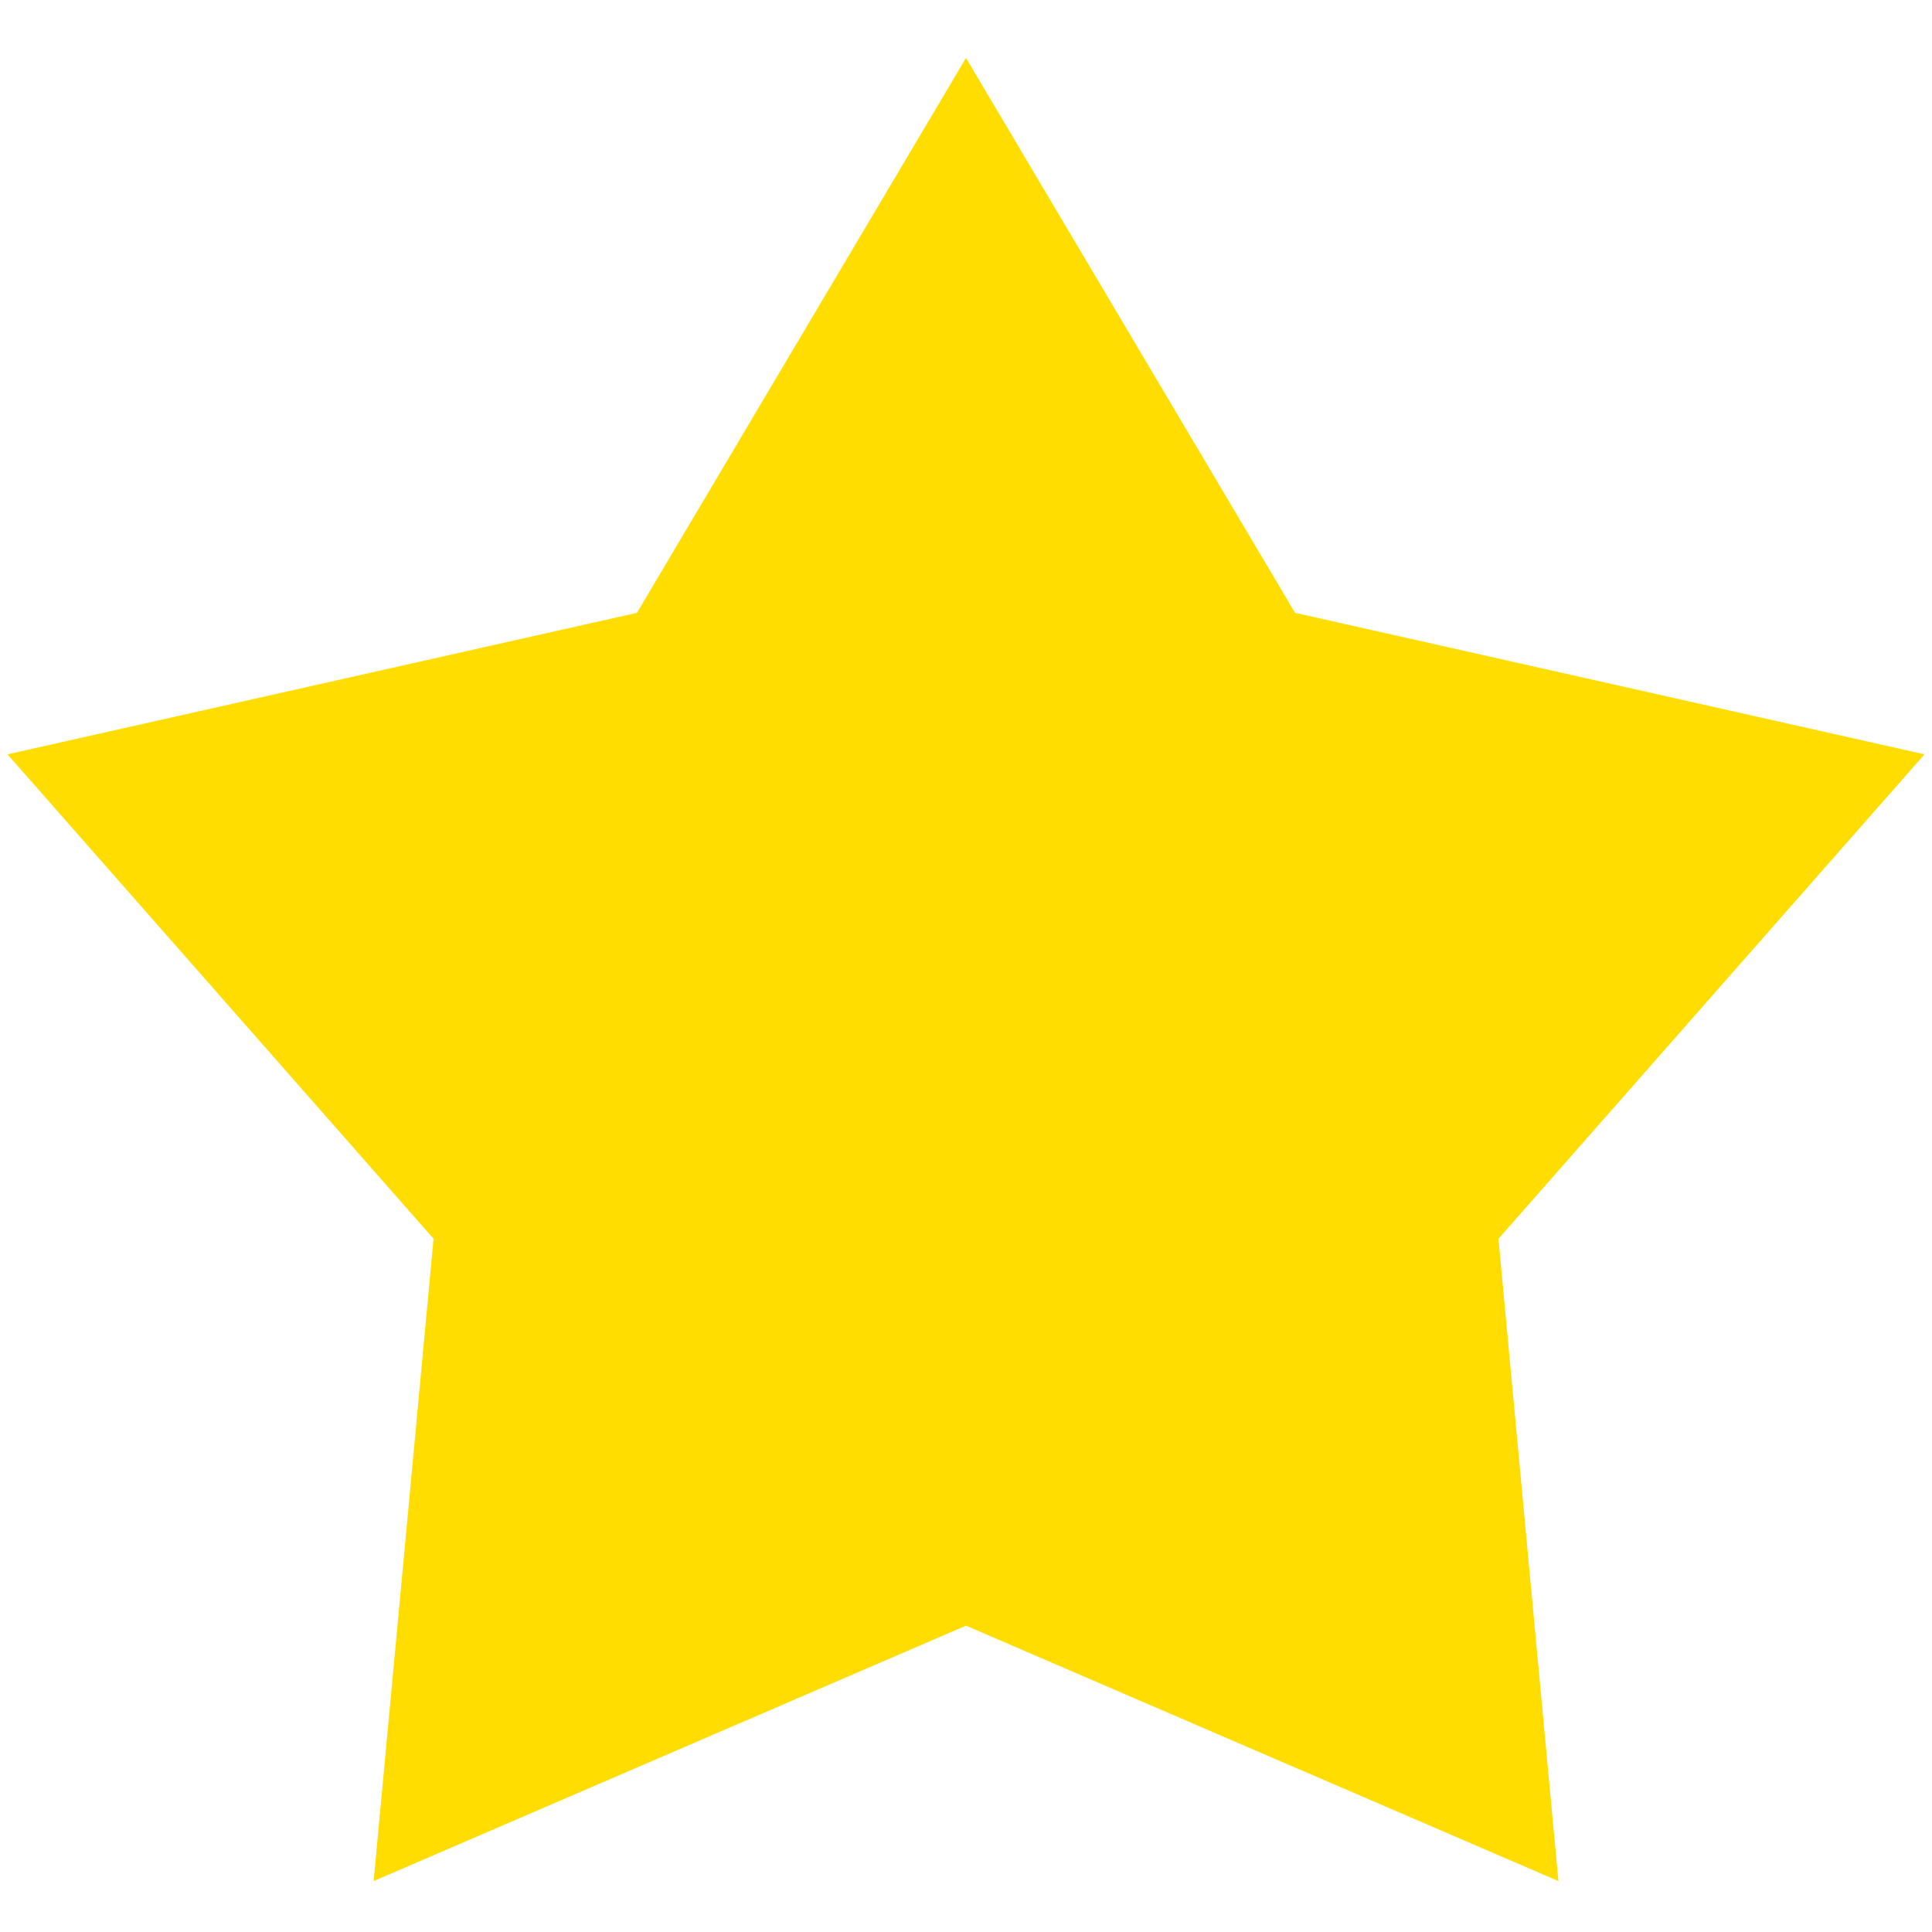<?xml version="1.0" encoding="UTF-8"?>
<svg width="25px" height="25px" viewBox="0 0 25 25" version="1.1" xmlns="http://www.w3.org/2000/svg" xmlns:xlink="http://www.w3.org/1999/xlink">
    <!-- Generator: Sketch 50 (54983) - http://www.bohemiancoding.com/sketch -->
    <title>Shape</title>
    <desc>Created with Sketch.</desc>
    <defs></defs>
    <g id="Symbols" stroke="none" stroke-width="1" fill="none" fill-rule="evenodd">
        <g id="MENU" transform="translate(-1060, -47)" fill="#FFDD00" fill-rule="nonzero">
            <g id="Group-27">
                <g id="Вибране" transform="translate(1060, 47)">
                    <path d="M20.166,24.341 L12.5,21.036 L4.835,24.341 L5.61,16.029 L0.097,9.761 L8.242,7.93 L12.5,0.75 L16.758,7.93 L24.903,9.761 L19.39,16.03 L20.166,24.341 Z" id="Shape"></path>
                </g>
            </g>
        </g>
    </g>
</svg>